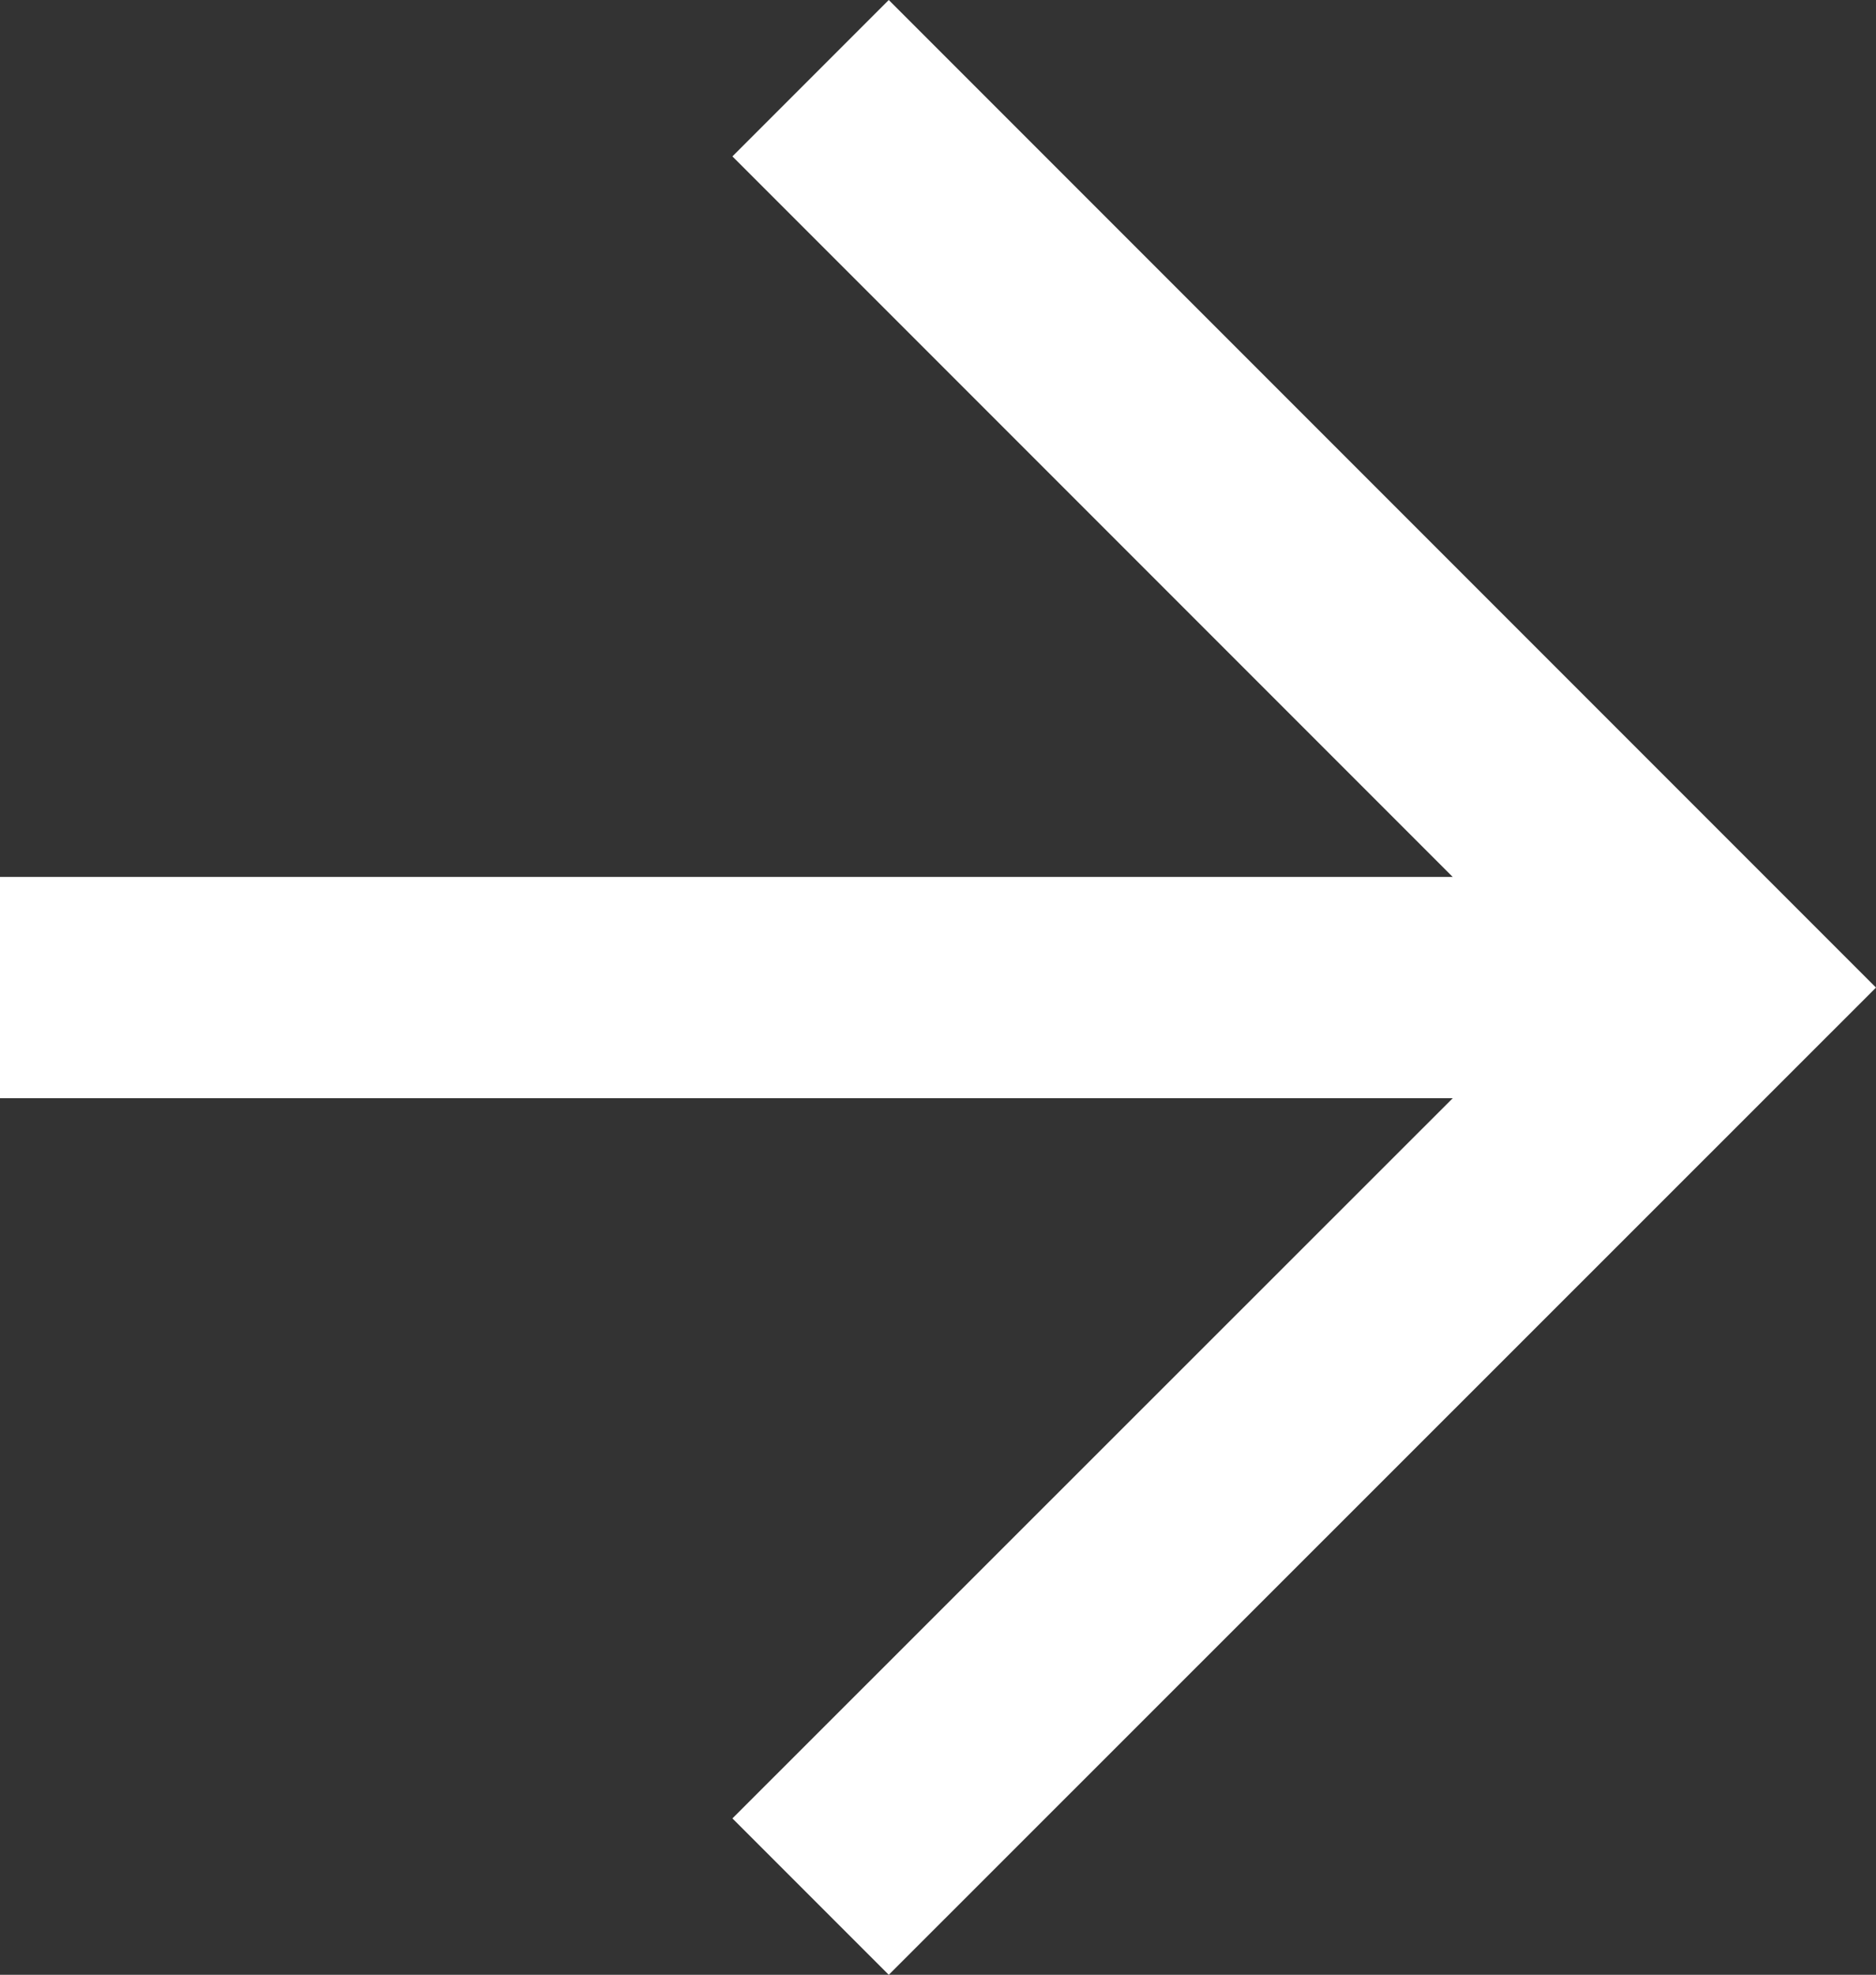 <svg xmlns="http://www.w3.org/2000/svg" viewBox="0 0 48 50.51"><rect x="0" y="0" width="48" height="50.51" fill="#333333" stroke="none"/><defs><style>.cls-1{fill:#fff;}</style></defs><title>right-arrow-btn</title><g id="レイヤー_2" data-name="レイヤー 2"><g id="tool-menu"><polygon class="cls-1" points="22.74 0 18.74 4 37.17 22.43 0 22.43 0 28.09 37.17 28.09 18.74 46.51 22.74 50.51 48 25.26 22.74 0"/></g></g></svg>